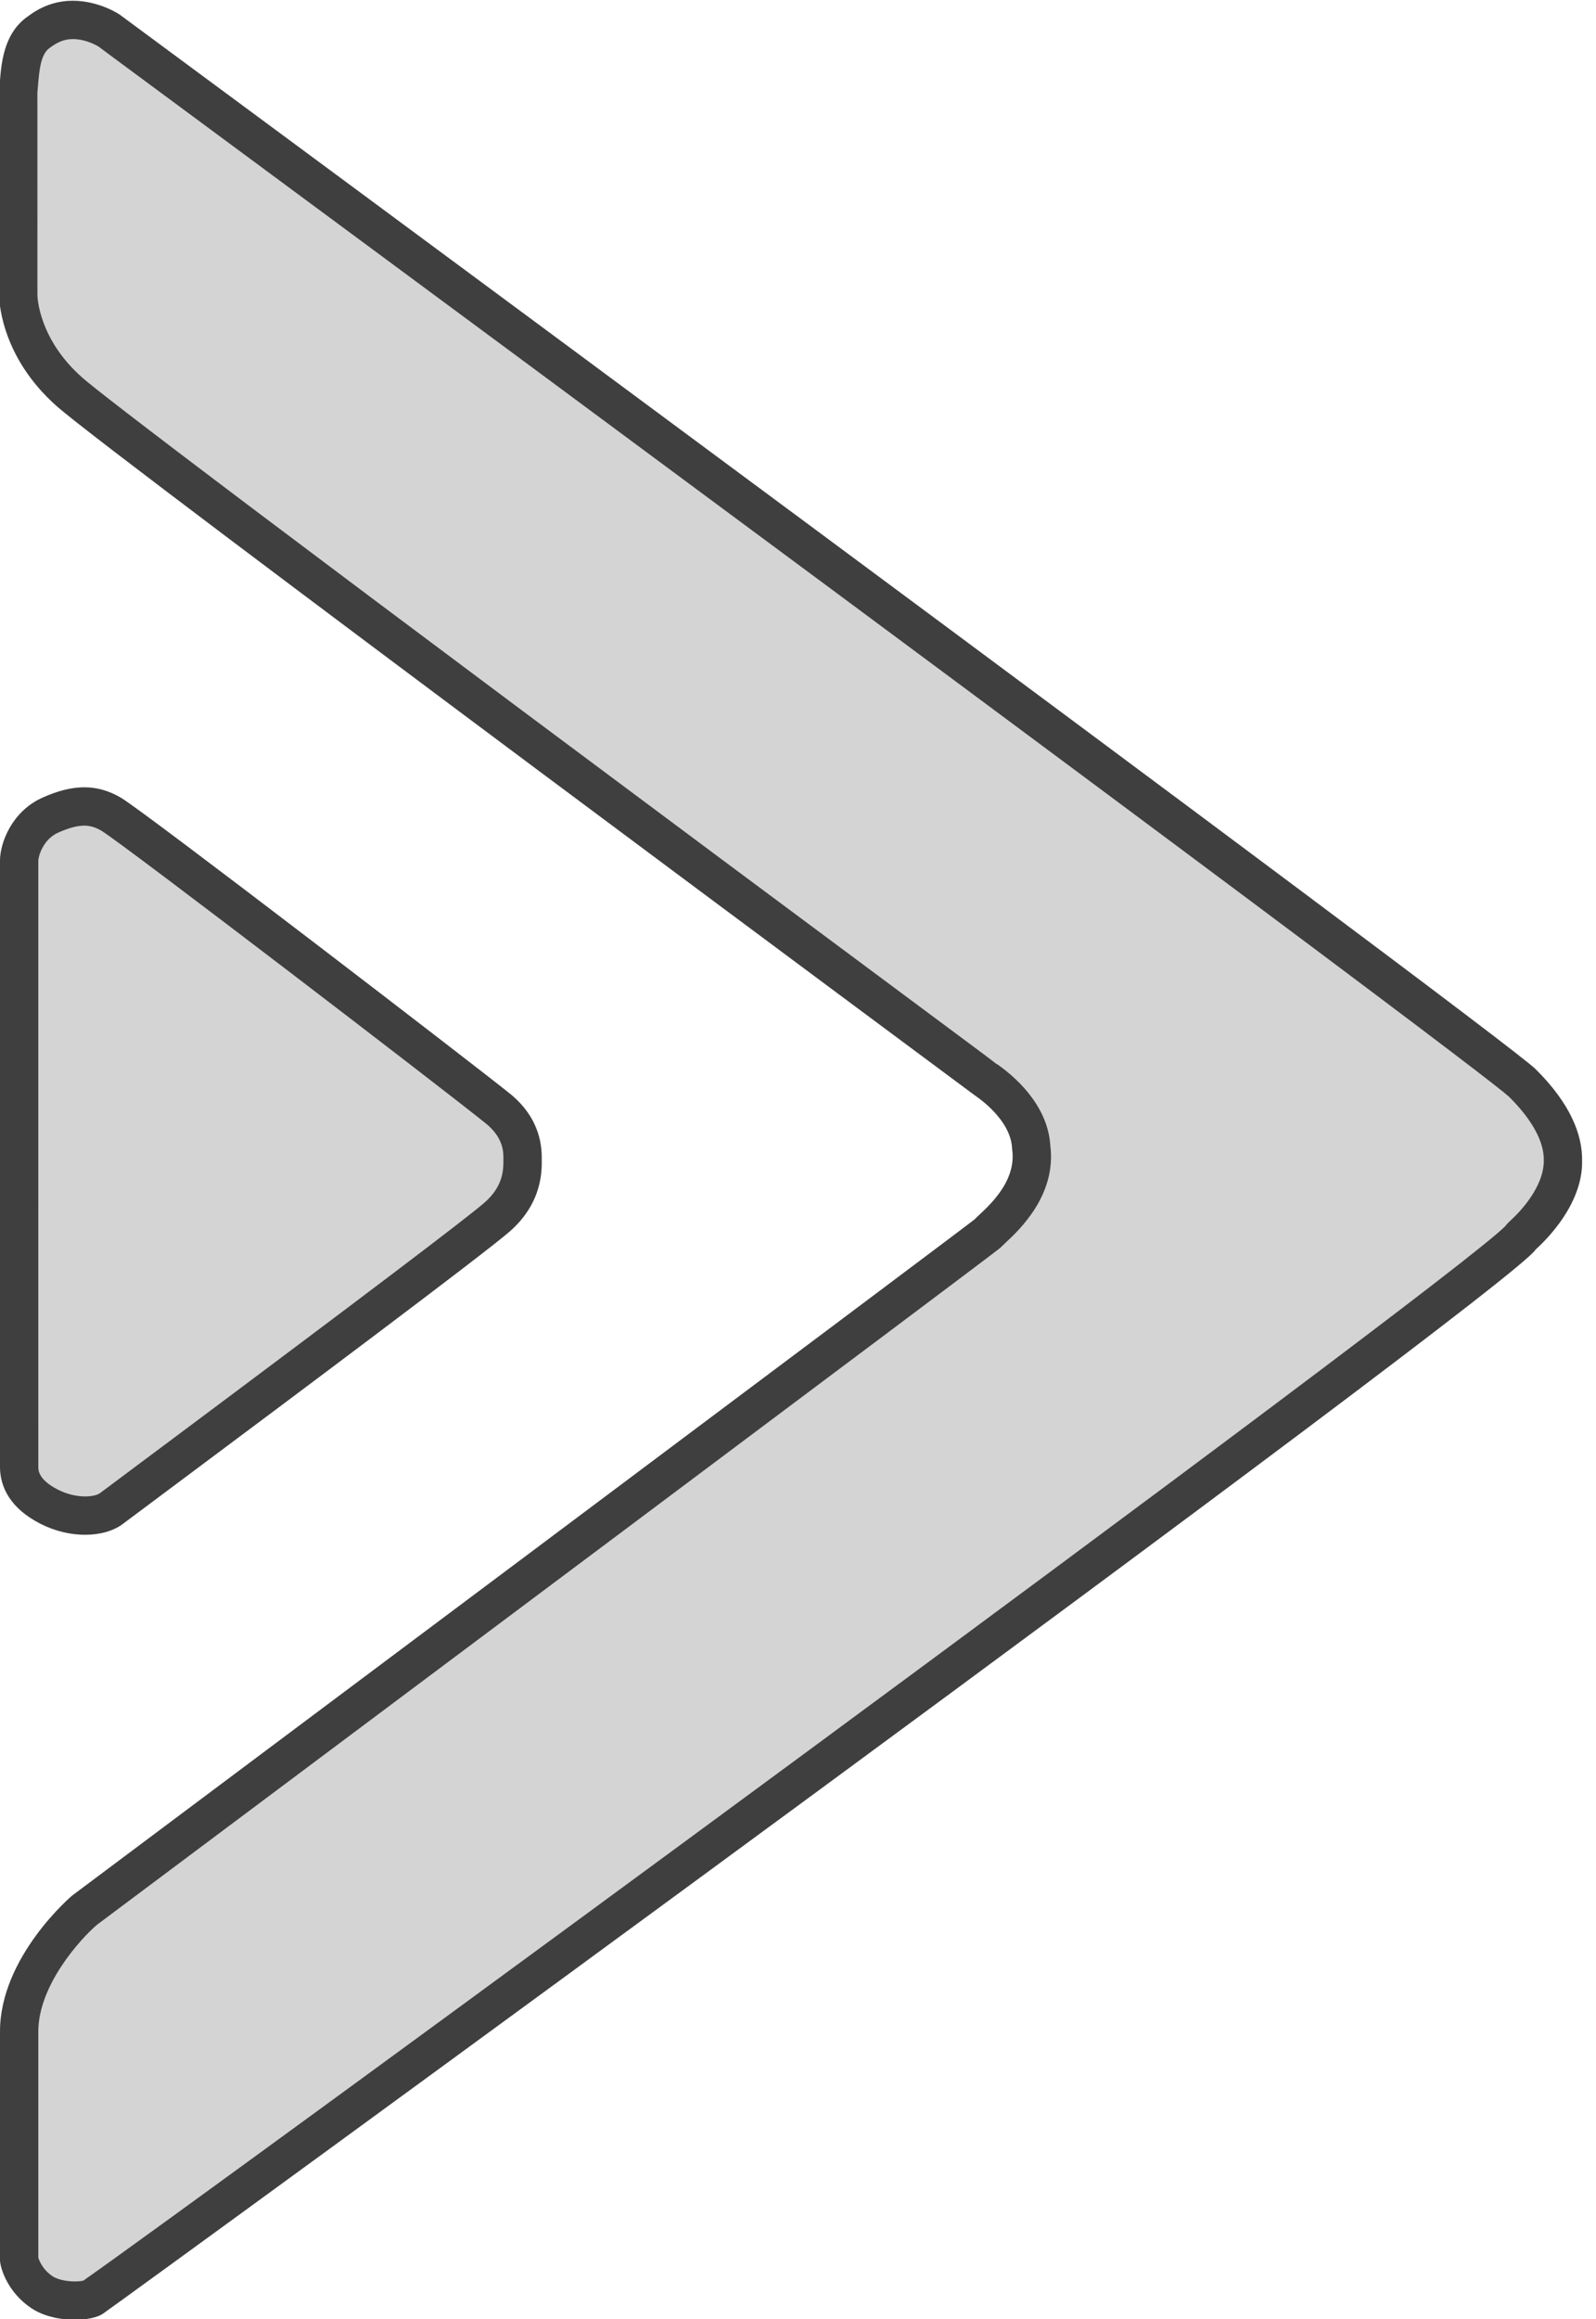 <svg xmlns="http://www.w3.org/2000/svg" xmlns:xlink="http://www.w3.org/1999/xlink" width="500" height="726" viewBox="0 0 500 726">
  <defs>
    <clipPath id="clip-custom_1">
      <rect width="500" height="726"/>
    </clipPath>
  </defs>
  <g id="custom_1" data-name="custom – 1" clip-path="url(#clip-custom_1)">
    <rect width="500" height="726" fill="rgba(255,255,255,0)"/>
    <g id="Path_1" data-name="Path 1" transform="translate(-311 -239.051)" fill="rgba(170,170,170,0.5)" stroke-linejoin="round">
      <path d="M311,946.684c.173,3,2.719,10.251,9.849,14.992s18.655,4.261,22.358,1.738c7.1-4.837,442.327-321.774,448.861-333.172.242-.289,14.87-12.609,14.575-27.806.115-8.13-3.662-17.879-14.575-28.682S348.659,243.79,348.493,243.625c0,0-14.691-10.014-28.536.4-8.936,5.993-8.609,17.666-9.23,23.383,0,0,0,64.013,0,64.013s-.315,18.713,18.271,34.985S616.251,581.818,616.3,581.906s11.489,7.27,11.783,16.9c1.669,11.2-9.418,19.481-11.783,22.008-1.826,1.66-282.733,211.708-282.733,211.708S311,851.58,311,875.084Z" stroke="none"/>
      <path d="M 334.425 953.29 L 334.424 953.29 C 335.699 953.29 336.613 953.155 337.096 953.049 C 369.405 930.521 763.513 642.072 782.528 622.963 C 782.634 622.824 782.743 622.688 782.855 622.554 C 783.202 622.138 783.785 621.552 784.185 621.186 C 789.325 616.495 794.771 609.167 794.645 602.267 C 794.728 596.412 790.917 589.501 783.758 582.411 C 778.789 577.877 716.664 530.536 356.434 264.415 C 347.577 257.872 343.693 255.003 341.874 253.628 L 341.872 253.632 C 341.835 253.608 338.159 251.29 333.841 251.29 C 331.399 251.29 329.279 252.029 326.641 253.991 C 323.894 255.834 323.322 260.473 322.903 265.895 L 322.713 268.058 C 322.727 271.694 322.727 284.44 322.726 331.445 C 322.734 332.004 323.081 345.277 336.903 357.378 C 342.857 362.591 386.551 396.362 612.283 563.968 C 618.113 568.296 621.34 570.692 623.235 572.198 L 623.276 572.14 C 628.103 575.464 639.257 584.532 640.049 597.712 C 641.989 613.256 630.328 624.109 625.898 628.232 L 624.379 629.689 C 623.822 630.196 622.127 631.738 341.343 841.663 C 336.241 846.03 323 860.547 323 875.084 L 323 945.829 C 323.241 946.644 324.298 949.558 327.495 951.685 C 328.961 952.66 331.682 953.29 334.425 953.29 M 334.423 965.29 C 329.91 965.29 324.729 964.256 320.849 961.677 C 313.719 956.935 311.173 949.685 311 946.684 C 311 940.364 311 875.084 311 875.084 C 311 851.58 333.572 832.52 333.572 832.52 C 333.572 832.52 614.479 622.473 616.305 620.812 C 618.669 618.285 629.757 610.005 628.088 598.804 C 627.793 589.176 616.358 581.993 616.305 581.906 C 616.251 581.818 347.584 382.678 328.998 366.406 C 310.412 350.135 310.727 331.421 310.727 331.421 C 310.727 331.421 310.727 267.411 310.727 267.408 C 311.348 261.691 311.021 250.018 319.957 244.025 C 324.694 240.462 329.528 239.29 333.841 239.29 C 342.133 239.29 348.493 243.625 348.493 243.625 C 348.659 243.79 781.155 562.952 792.068 573.755 C 802.981 584.558 806.759 594.307 806.643 602.437 C 806.938 617.634 792.31 629.953 792.068 630.243 C 785.534 641.641 350.307 958.578 343.207 963.415 C 341.519 964.565 338.206 965.291 334.423 965.29 Z" stroke="none" fill="rgba(0,0,0,0.7)"/>
    </g>
    <g id="Path_2" data-name="Path 2" transform="translate(-311.673 -192.72)" fill="rgba(170,170,170,0.5)">
      <path d="M350.192,669.777c1.436-1.09,9.185-6.864,20.456-15.275,32.205-24.03,92.981-69.449,100.794-76.326,10.444-9.193,9.946-19.509,9.946-22.648s-.06-12.4-9.946-20.406-114.089-88.028-121.809-92.61-15.473-4.243-24.809,0S311.657,456.5,311.673,462.22s0,183.375,0,189.719,3.259,13.034,12.7,17.838S344.492,674.1,350.192,669.777Z" stroke="none"/>
      <path d="M 338.334 661.203 L 338.333 661.203 C 340.949 661.203 342.487 660.559 342.936 660.219 C 344.009 659.404 348.583 655.992 355.509 650.825 L 363.472 644.884 C 424.564 599.3 458.223 573.825 463.514 569.169 C 469.436 563.956 469.406 558.787 469.388 555.528 C 469.388 553.378 469.388 548.903 463.888 544.447 C 451.475 534.39 351.04 457.479 343.509 452.833 C 341.609 451.706 339.931 451.203 338.068 451.203 C 335.806 451.203 333.098 451.934 329.789 453.438 C 325.125 455.558 323.669 460.873 323.672 462.188 C 323.686 467.078 323.676 597.703 323.673 639.431 L 323.673 651.939 C 323.673 652.933 323.673 655.956 329.817 659.08 C 332.508 660.449 335.533 661.203 338.334 661.203 M 338.332 673.203 C 333.867 673.203 328.976 672.116 324.377 669.777 C 314.932 664.973 311.673 658.283 311.673 651.939 C 311.673 645.595 311.688 467.939 311.673 462.22 C 311.657 456.502 315.488 446.756 324.824 442.513 C 329.582 440.351 333.928 439.203 338.068 439.203 C 342.053 439.203 345.847 440.266 349.633 442.513 C 357.353 447.095 461.556 527.114 471.442 535.123 C 481.327 543.132 481.388 552.389 481.388 555.528 C 481.388 558.668 481.886 568.983 471.442 578.176 C 463.63 585.053 402.853 630.472 370.648 654.502 C 359.377 662.912 351.628 668.686 350.192 669.777 C 347.268 671.997 343.036 673.203 338.332 673.203 Z" stroke="none" fill="rgba(0,0,0,0.7)"/>
    </g>
  </g>
</svg>
